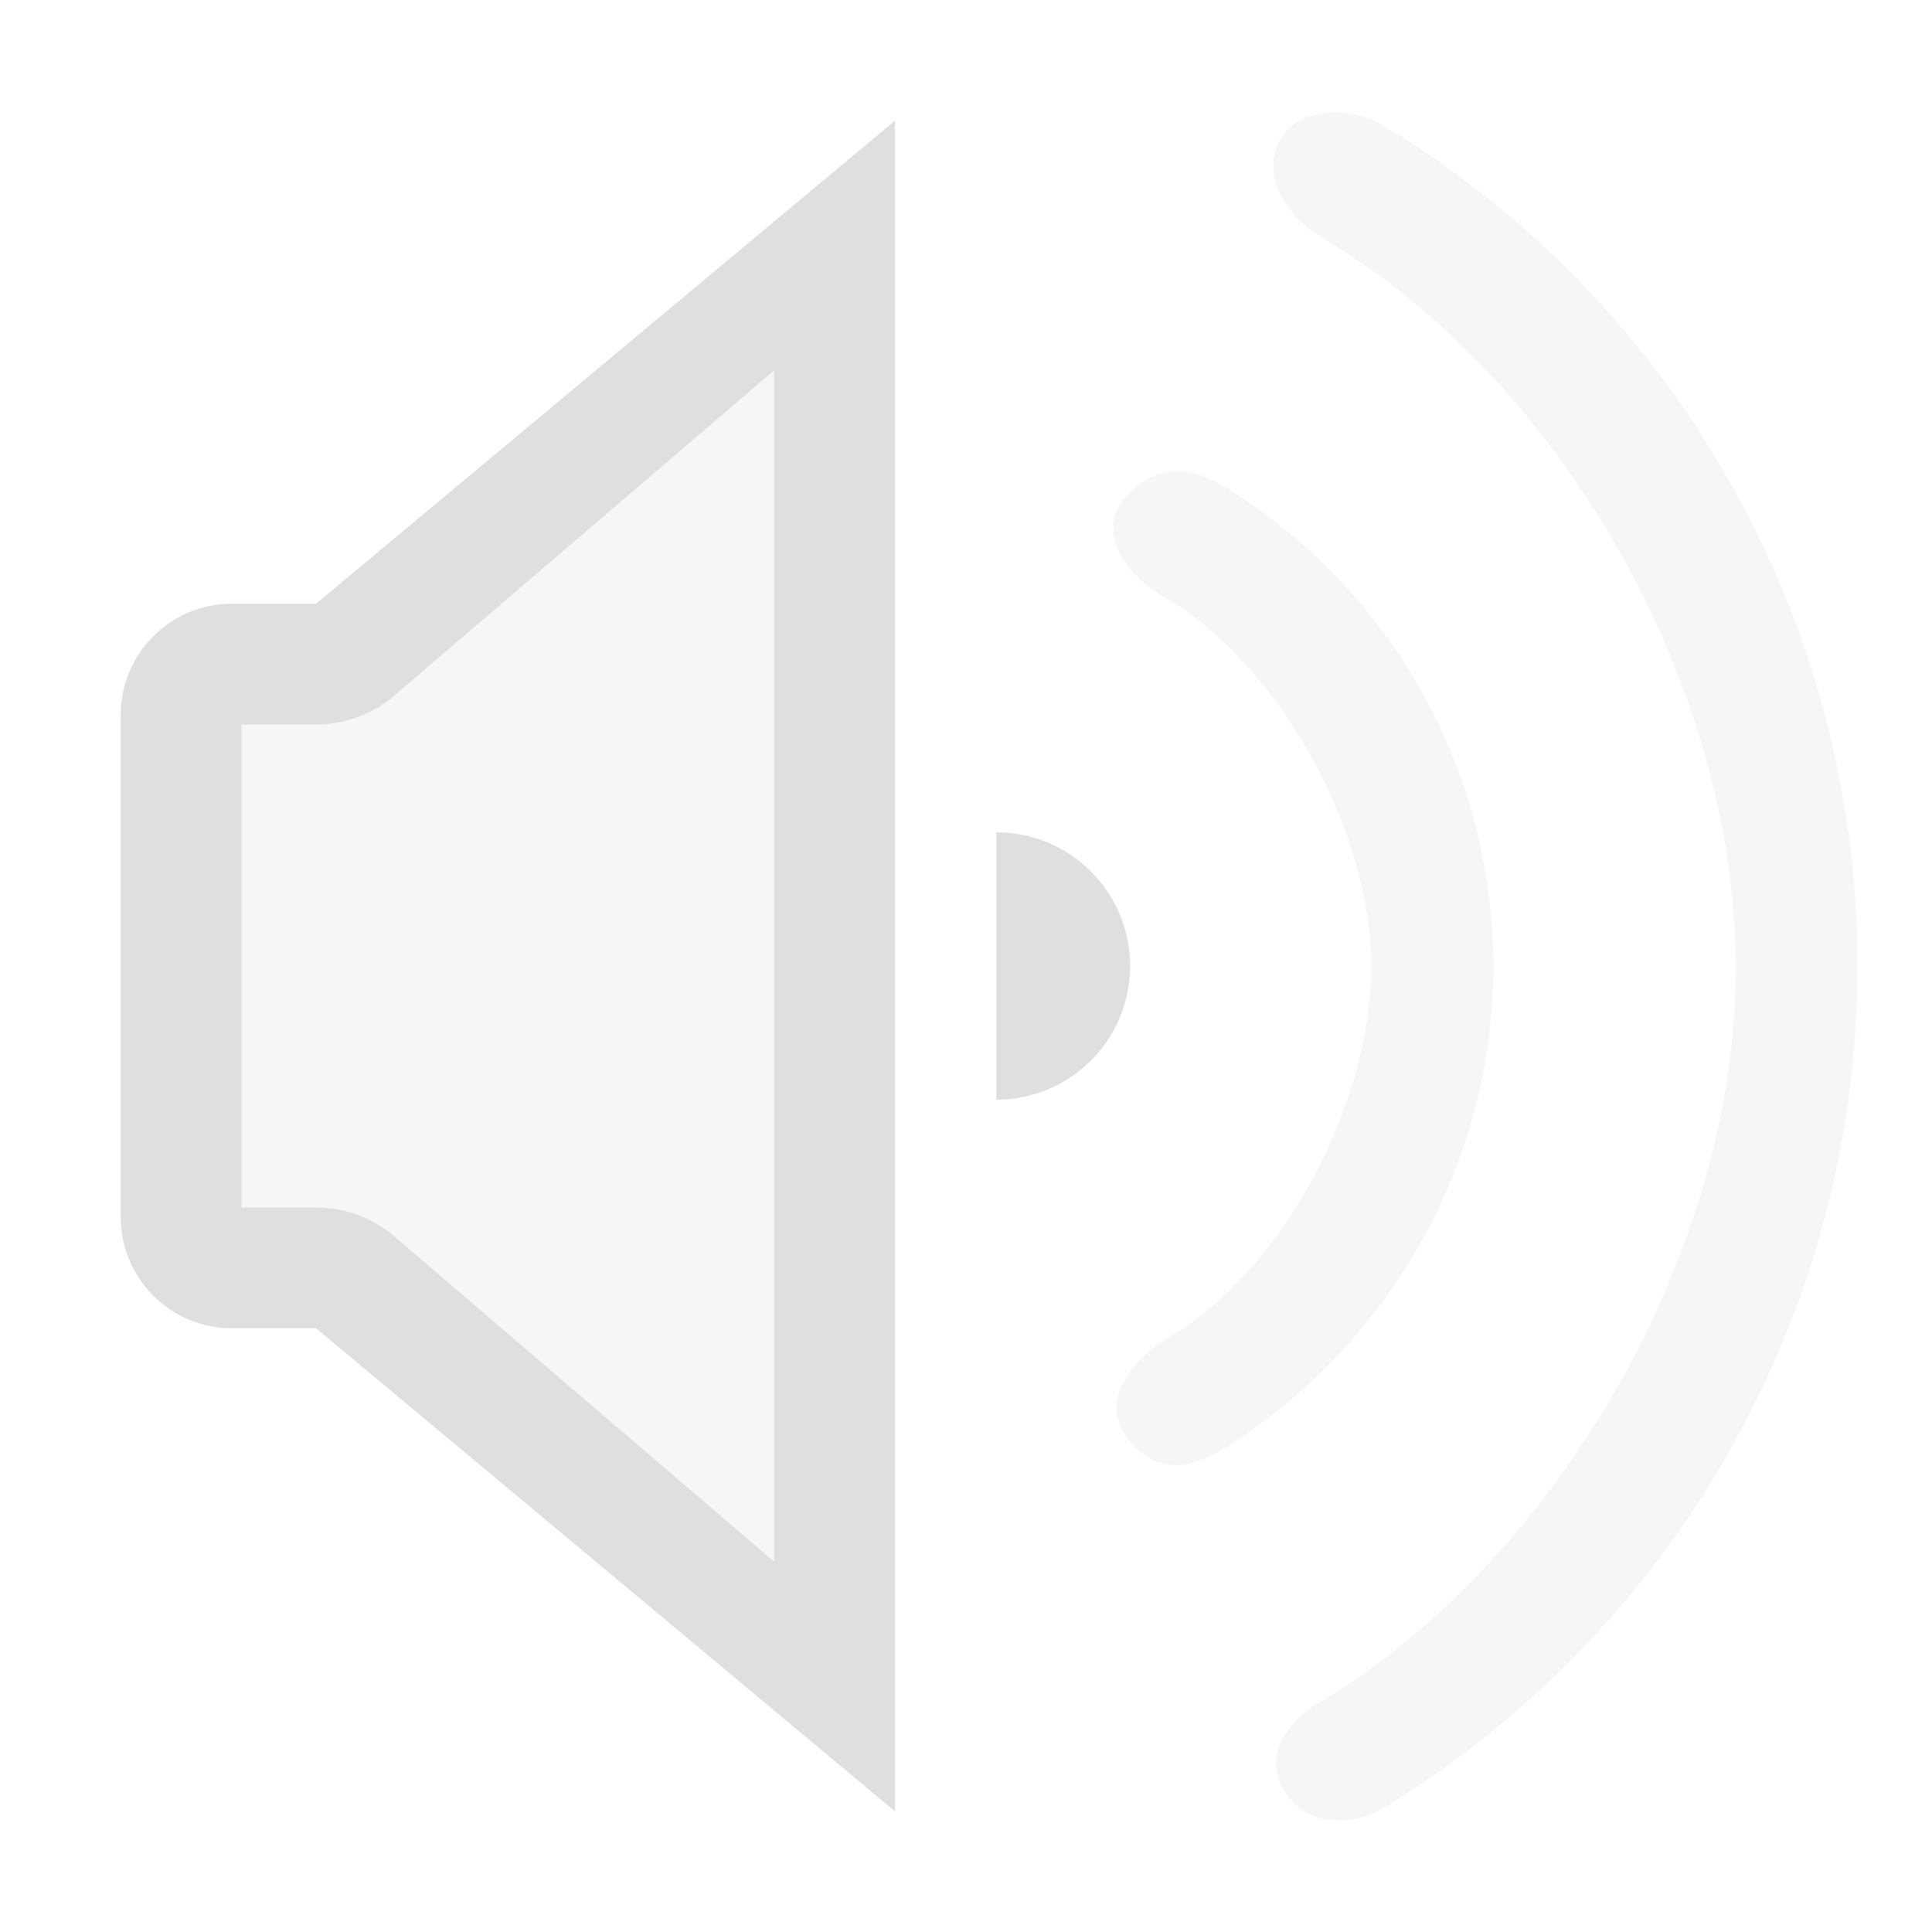 <svg clip-rule="evenodd" fill-rule="evenodd" stroke-linejoin="round" stroke-miterlimit="2" viewBox="0 0 16 16" xmlns="http://www.w3.org/2000/svg">
 <defs>
  <style id="current-color-scheme" type="text/css">
   .ColorScheme-Text { color:#dfdfdf; } .ColorScheme-Highlight { color:#4285f4; } .ColorScheme-NeutralText { color:#ff9800; } .ColorScheme-PositiveText { color:#4caf50; } .ColorScheme-NegativeText { color:#f44336; }
  </style>
 </defs>
 <path style="opacity:0.3;fill:currentColor" class="ColorScheme-Text" d="m10.657 14.864c-.19-.269-.059-.576.282-.771 1.97-1.188 3.436-3.74 3.436-6.074s-1.434-4.861-3.409-6.04c-.346-.198-.532-.568-.351-.846.178-.274.621-.22.805-.116 2.44 1.456 3.963 4.101 3.963 6.983s-1.523 5.527-3.958 6.992c-.186.106-.567.157-.768-.128zm-3.246-13.864-4.536 4h-.954c-.509 0-.921.412-.921.921v4.158c0 .509.412.921.921.921h.954l4.536 4zm1.924 10.907c-.244-.324.069-.678.378-.852.934-.57 1.643-1.931 1.643-3.055s-.769-2.505-1.714-3.055c-.319-.18-.561-.535-.333-.811.274-.331.589-.238.775-.137 1.397.826 2.283 2.339 2.283 4.003s-.886 3.177-2.273 4.022c-.191.104-.496.234-.759-.115z"/>
  <path style="fill:currentColor" class="ColorScheme-Text" d="m7.411 1-4.794 4h-.696c-.509 0-.921.412-.921.921v4.158c0 .509.412.921.921.921h.696l4.794 4zm-1 2.067-3.173 2.717c-.177.14-.396.216-.621.216h-.617v4h.617c.225 0 .444.076.621.216l3.173 2.717zm1.84 6.04c.612 0 1.108-.495 1.108-1.107s-.496-1.107-1.108-1.107z"/>
</svg>
